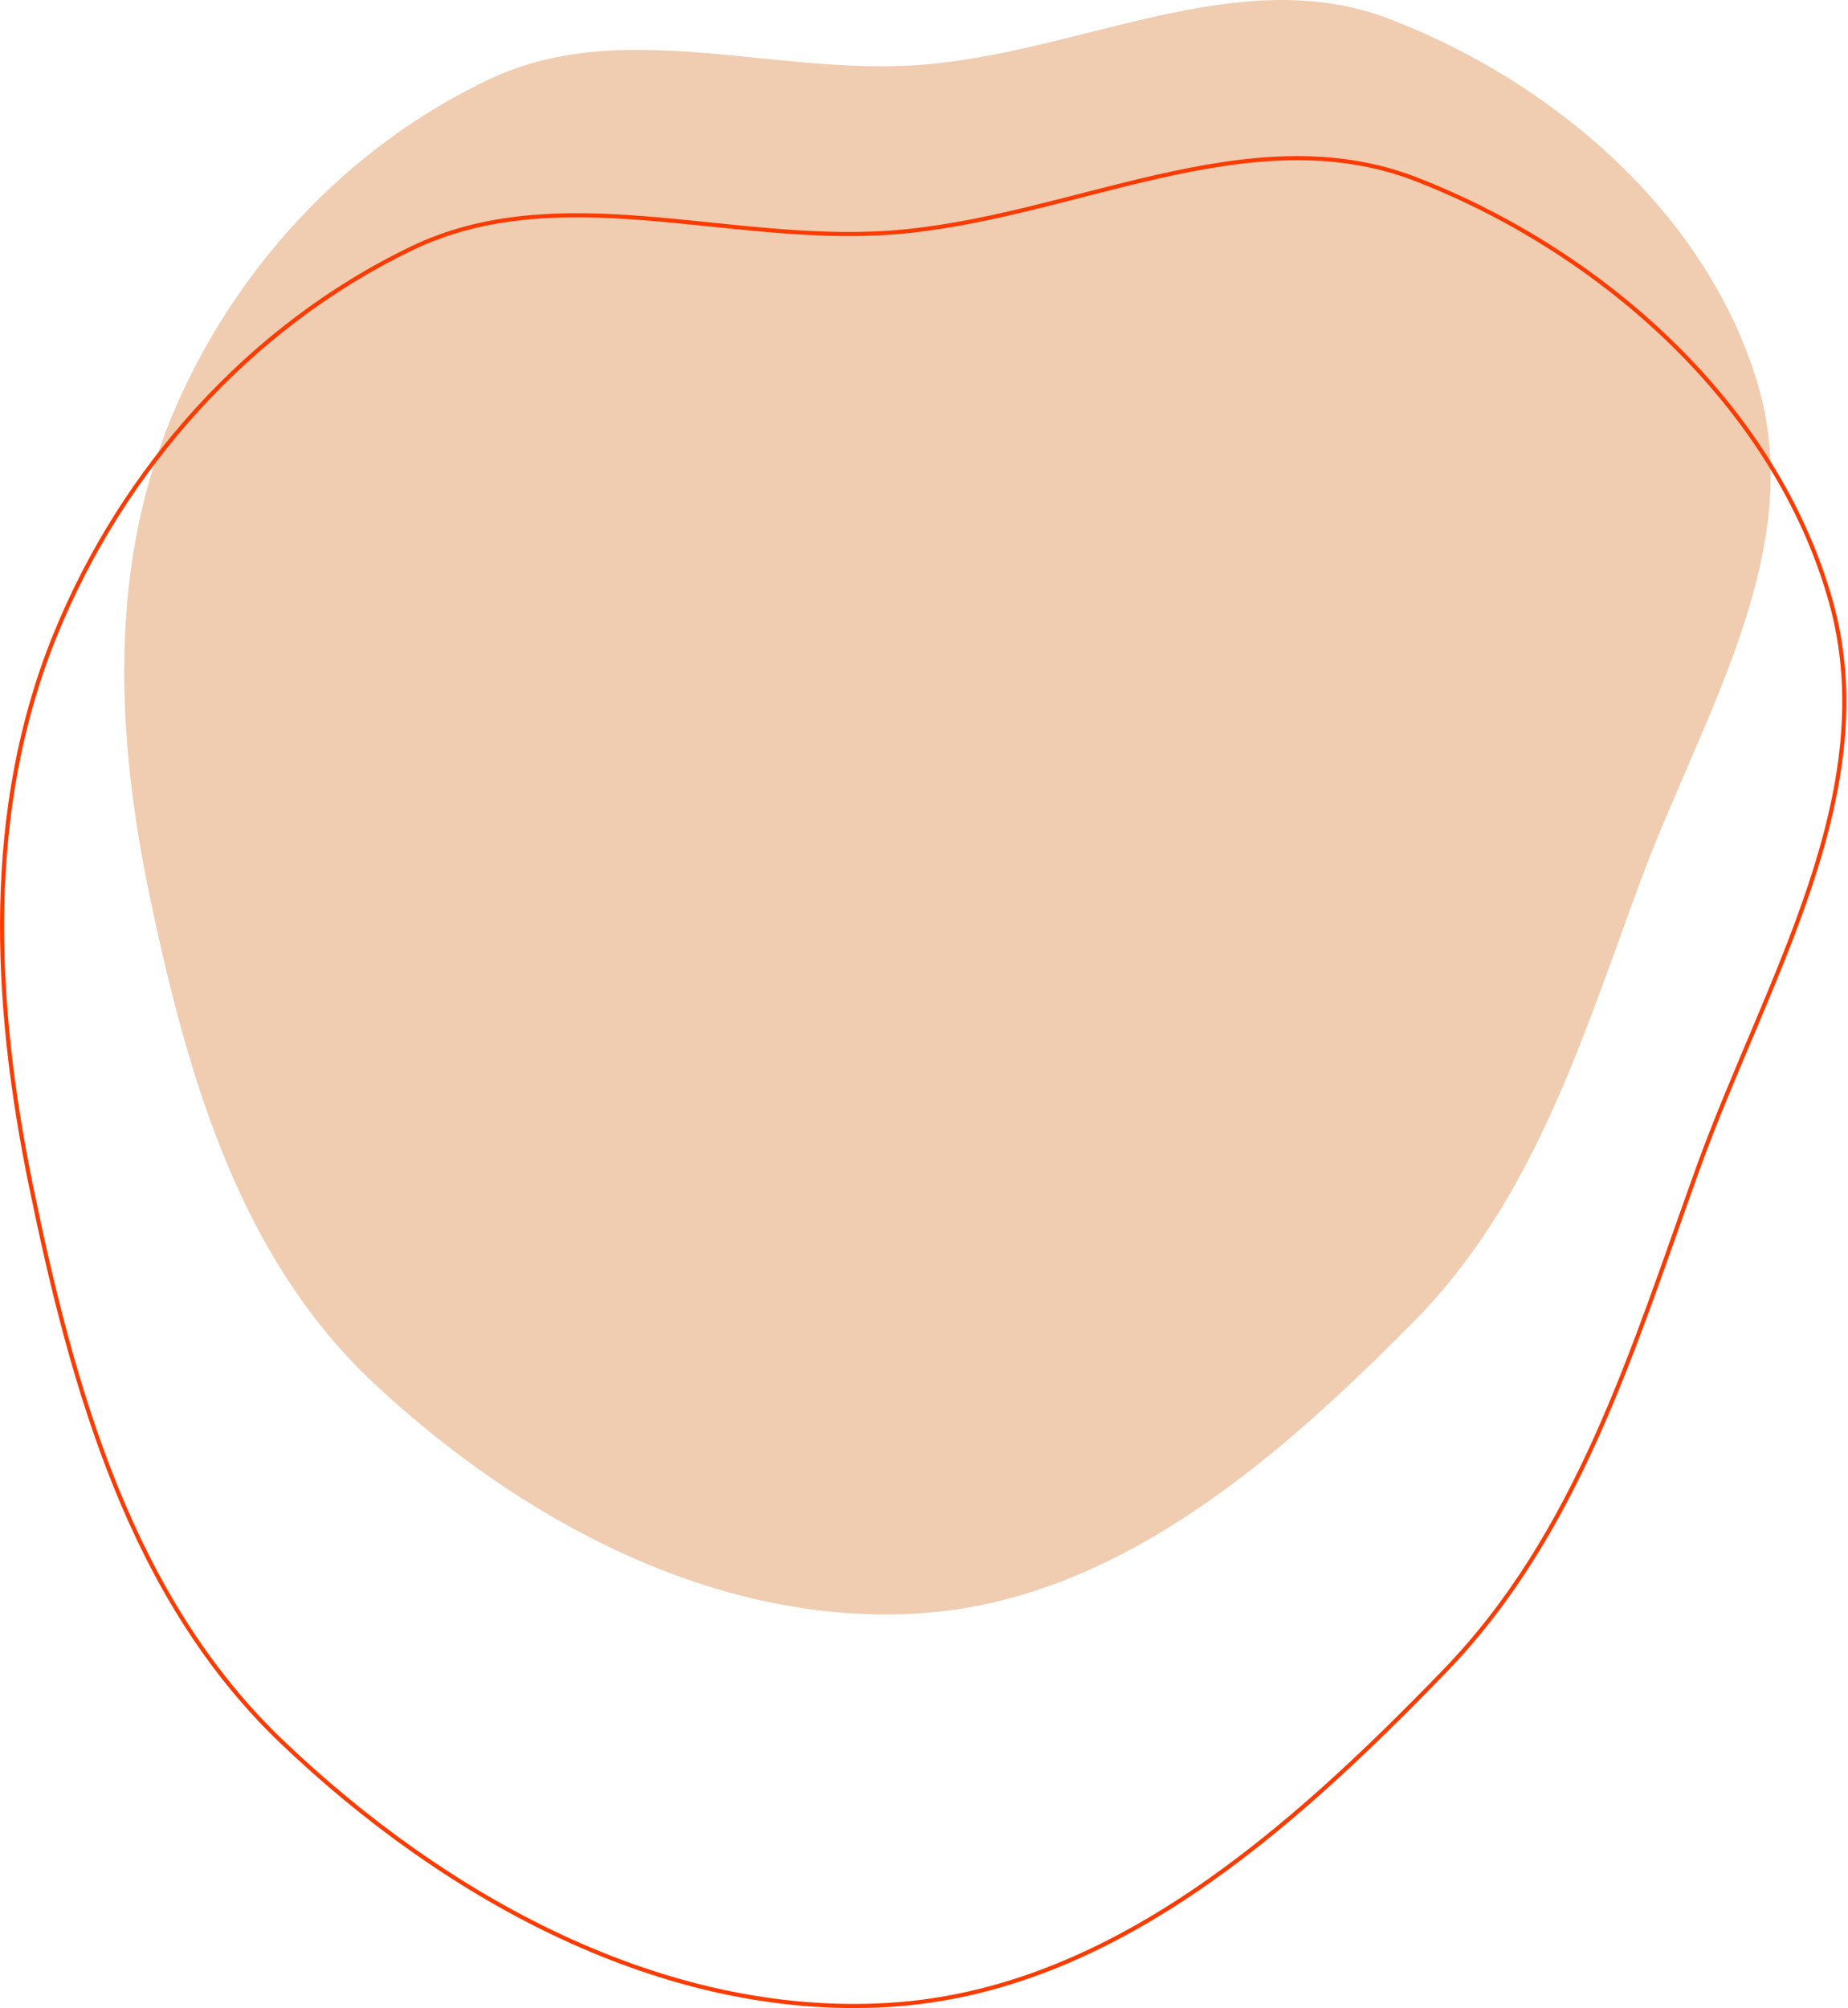 <svg width="901" height="979" viewBox="0 0 901 979" fill="none" xmlns="http://www.w3.org/2000/svg">
<path fill-rule="evenodd" clip-rule="evenodd" d="M446.979 31.755C525.786 26.463 603.401 -18.984 676.991 9.084C758.828 40.297 833.283 105.638 857.283 188.248C881.042 270.026 828.912 350.553 799.43 430.531C771.048 507.527 747.353 585.596 689.131 644.406C622.012 712.205 543.314 780.83 446.979 786.549C348.657 792.386 253.695 741.006 182.473 674.484C116.731 613.08 91.351 524.416 73.098 437.338C56.652 358.879 52.845 277.378 83.679 203.178C113.131 132.304 168.361 71.759 238.833 38.507C302.92 8.267 375.985 36.523 446.979 31.755Z" fill="#DA803C" fill-opacity="0.4"/>
<path fill-rule="evenodd" clip-rule="evenodd" d="M433.36 113.448C521.538 107.391 608.382 55.375 690.723 87.5C782.291 123.224 865.6 198.01 892.454 292.561C919.037 386.16 860.709 478.326 827.721 569.865C795.964 657.99 769.451 747.344 704.307 814.655C629.207 892.253 541.15 970.798 433.36 977.343C323.347 984.024 217.093 925.218 137.403 849.08C63.843 778.8 35.446 677.32 15.022 577.655C-3.38 487.856 -7.64 394.575 26.861 309.649C59.815 228.53 121.612 159.234 200.465 121.175C272.172 86.565 353.924 118.904 433.36 113.448Z" stroke="#FB3B00" stroke-width="2"/>
</svg>
